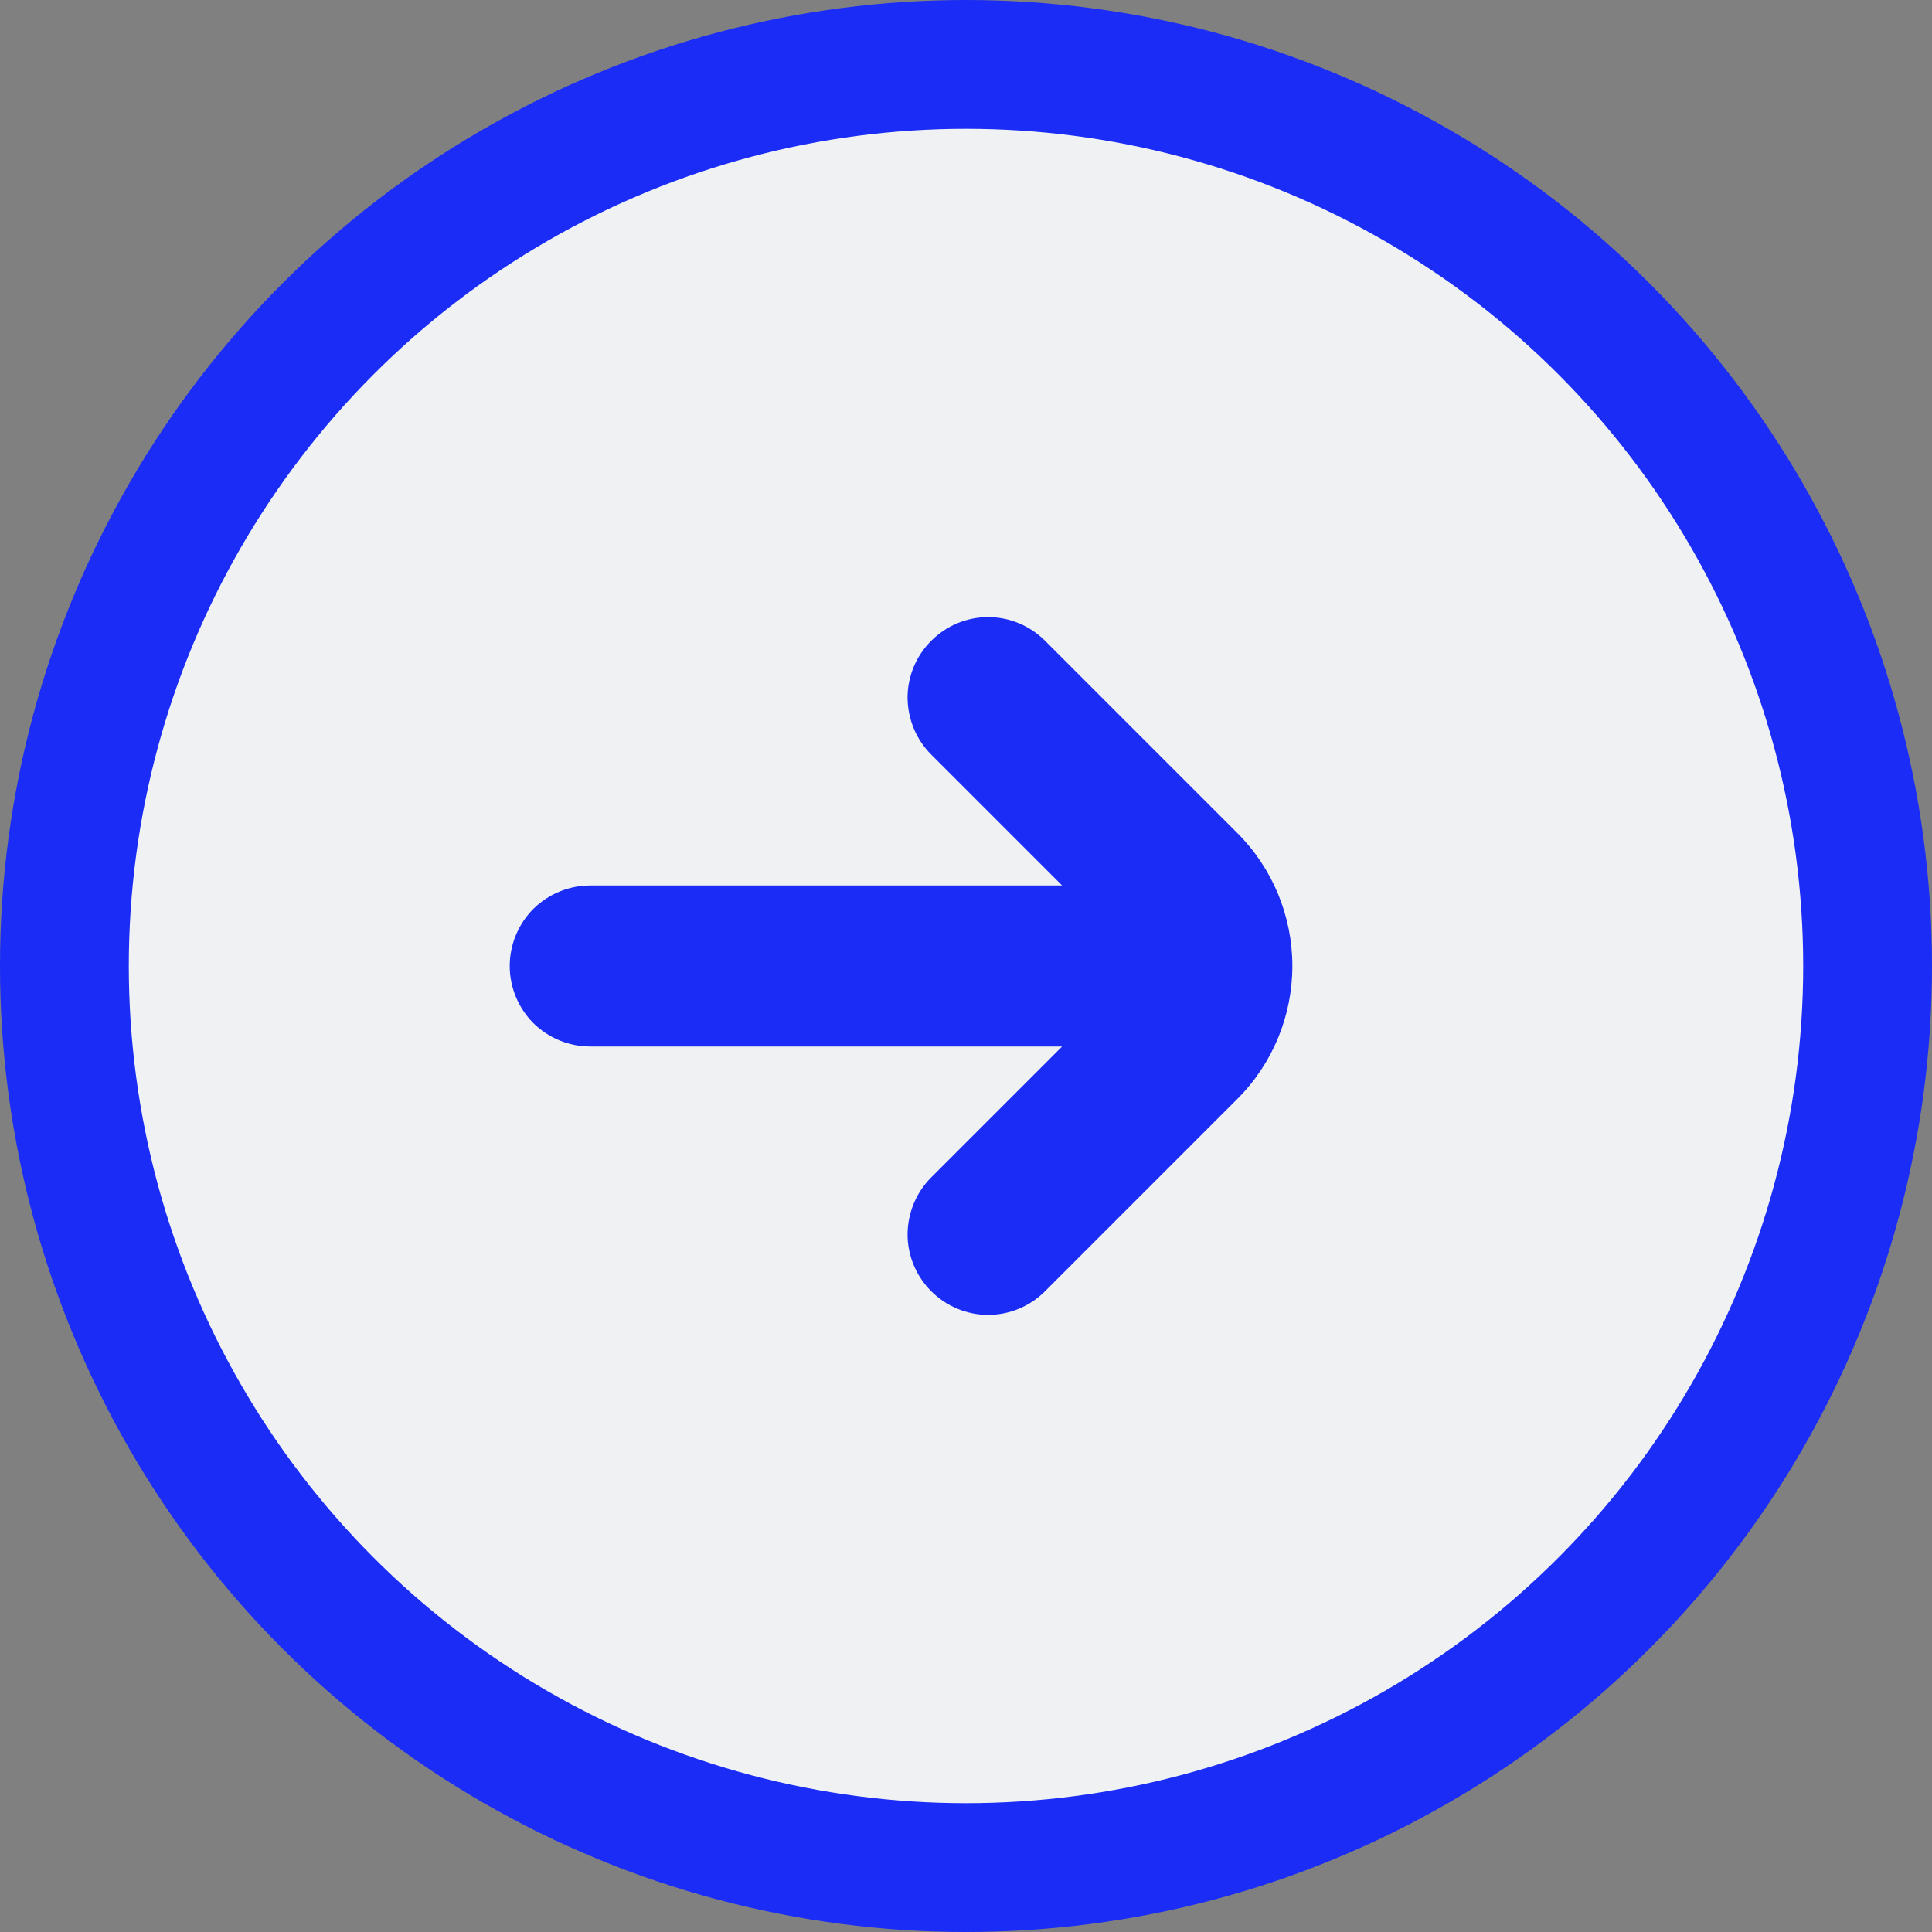 <svg width="12" height="12" viewBox="0 0 12 12" fill="none" xmlns="http://www.w3.org/2000/svg">
<rect x="0" y="0" width="12" height="12" fill="#808080" stroke="none"/>
<circle cx="6" cy="6" r="5.6" transform="rotate(180 6 6)" fill="#EFF1F3" stroke="#1A2CF5" stroke-width="0.8"/>
<path d="M7.686 5.175L6.491 3.98C6.397 3.886 6.27 3.833 6.137 3.833C6.005 3.833 5.878 3.886 5.784 3.98C5.69 4.074 5.637 4.201 5.637 4.333C5.638 4.466 5.69 4.593 5.784 4.687L6.597 5.5L3.666 5.5C3.533 5.5 3.406 5.553 3.312 5.646C3.219 5.74 3.166 5.867 3.166 6C3.166 6.133 3.219 6.26 3.312 6.354C3.406 6.447 3.533 6.5 3.666 6.5L6.597 6.5L5.784 7.313C5.69 7.407 5.638 7.534 5.637 7.667C5.637 7.799 5.69 7.926 5.784 8.02C5.878 8.114 6.005 8.167 6.137 8.167C6.27 8.167 6.397 8.114 6.491 8.02L7.686 6.825C7.905 6.606 8.027 6.309 8.027 6C8.027 5.691 7.905 5.394 7.686 5.175V5.175Z" fill="#1A2CF5"/>
</svg>
